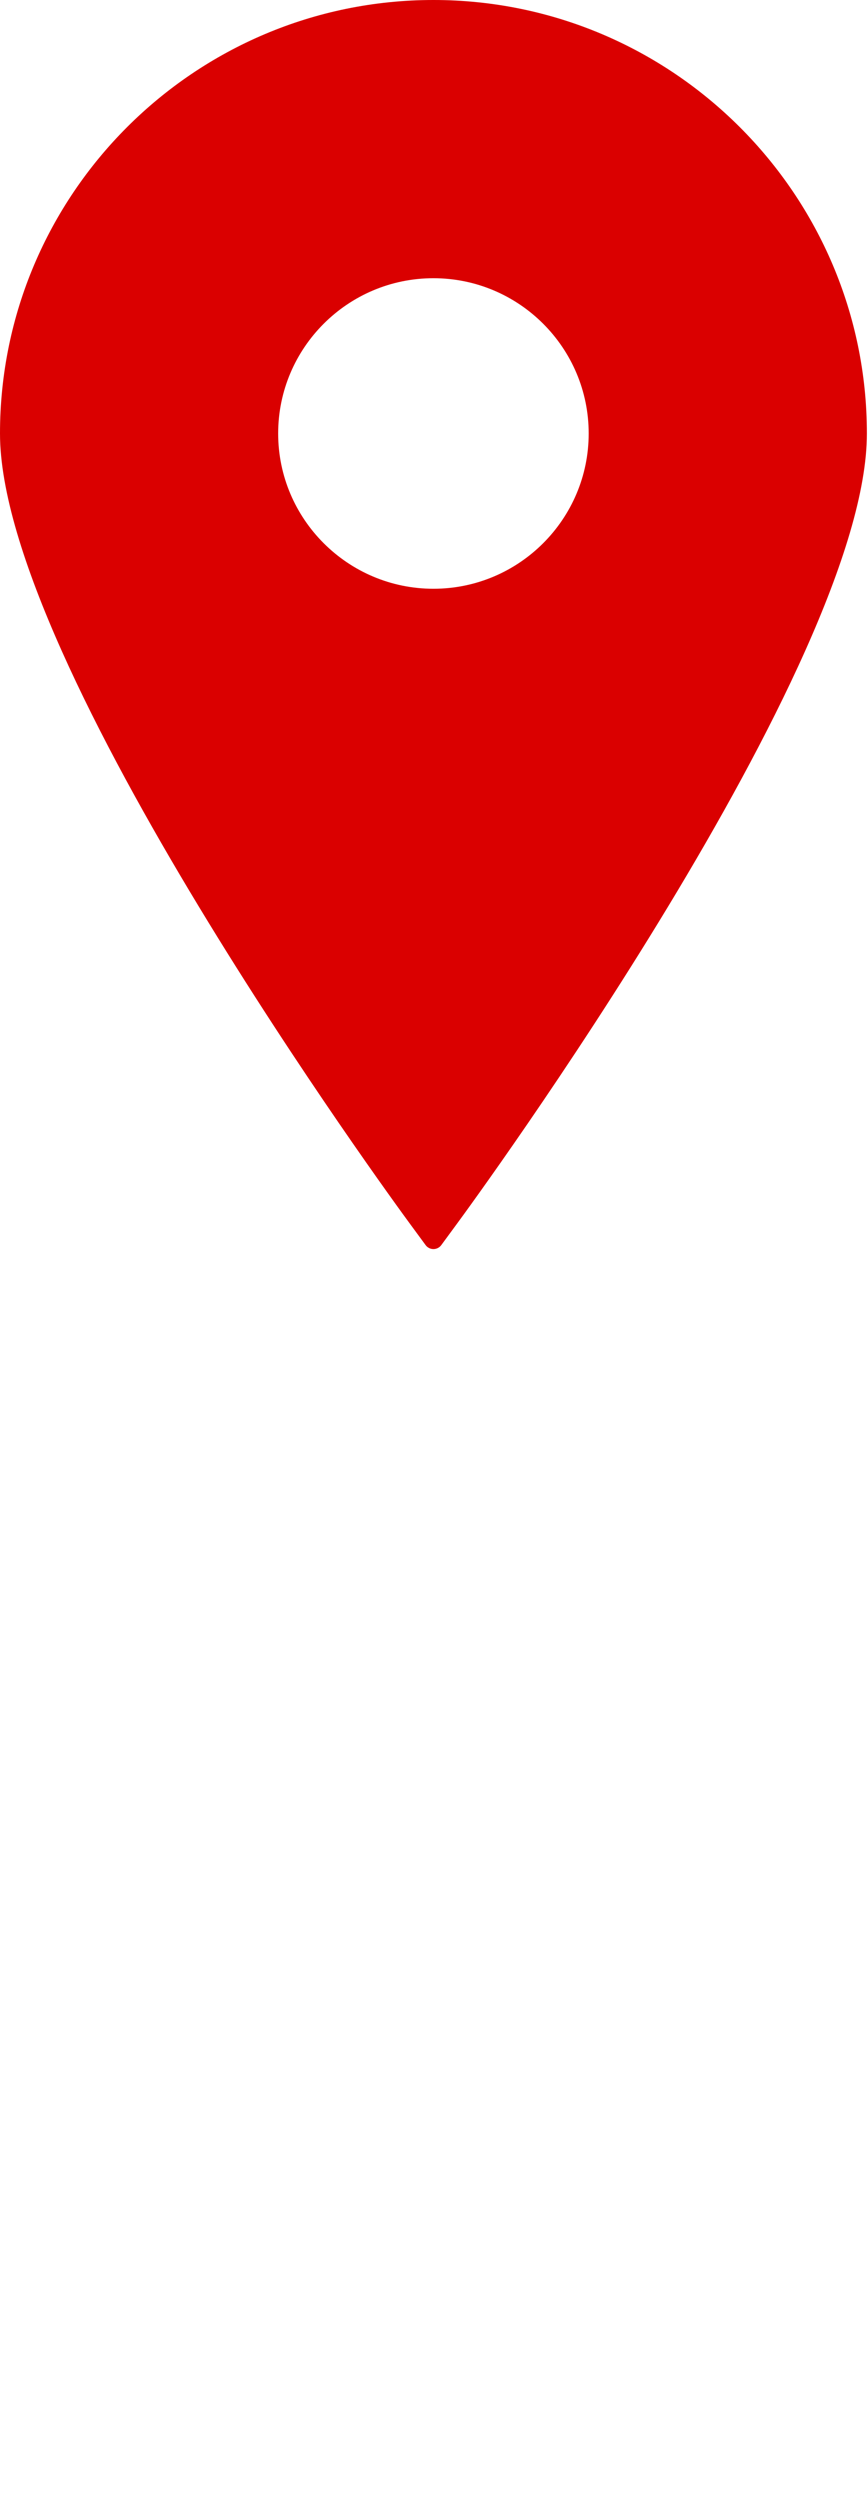 <svg width="275" height="792" viewBox="0 0 275 792" fill="none" xmlns="http://www.w3.org/2000/svg">
<path d="M137.318 0C61.6 0 0 61.609 0 137.329C0 210.216 124.591 380.506 129.896 387.717L134.847 394.455C135.426 395.247 136.348 395.71 137.318 395.71C138.303 395.71 139.219 395.247 139.804 394.455L144.752 387.717C150.06 380.506 274.648 210.216 274.648 137.329C274.648 61.609 213.038 0 137.318 0ZM137.318 88.138C164.448 88.138 186.509 110.2 186.509 137.329C186.509 164.444 164.447 186.52 137.318 186.52C110.204 186.52 88.127 164.444 88.127 137.329C88.127 110.2 110.203 88.138 137.318 88.138Z" fill="#DA0000"/>
</svg>
